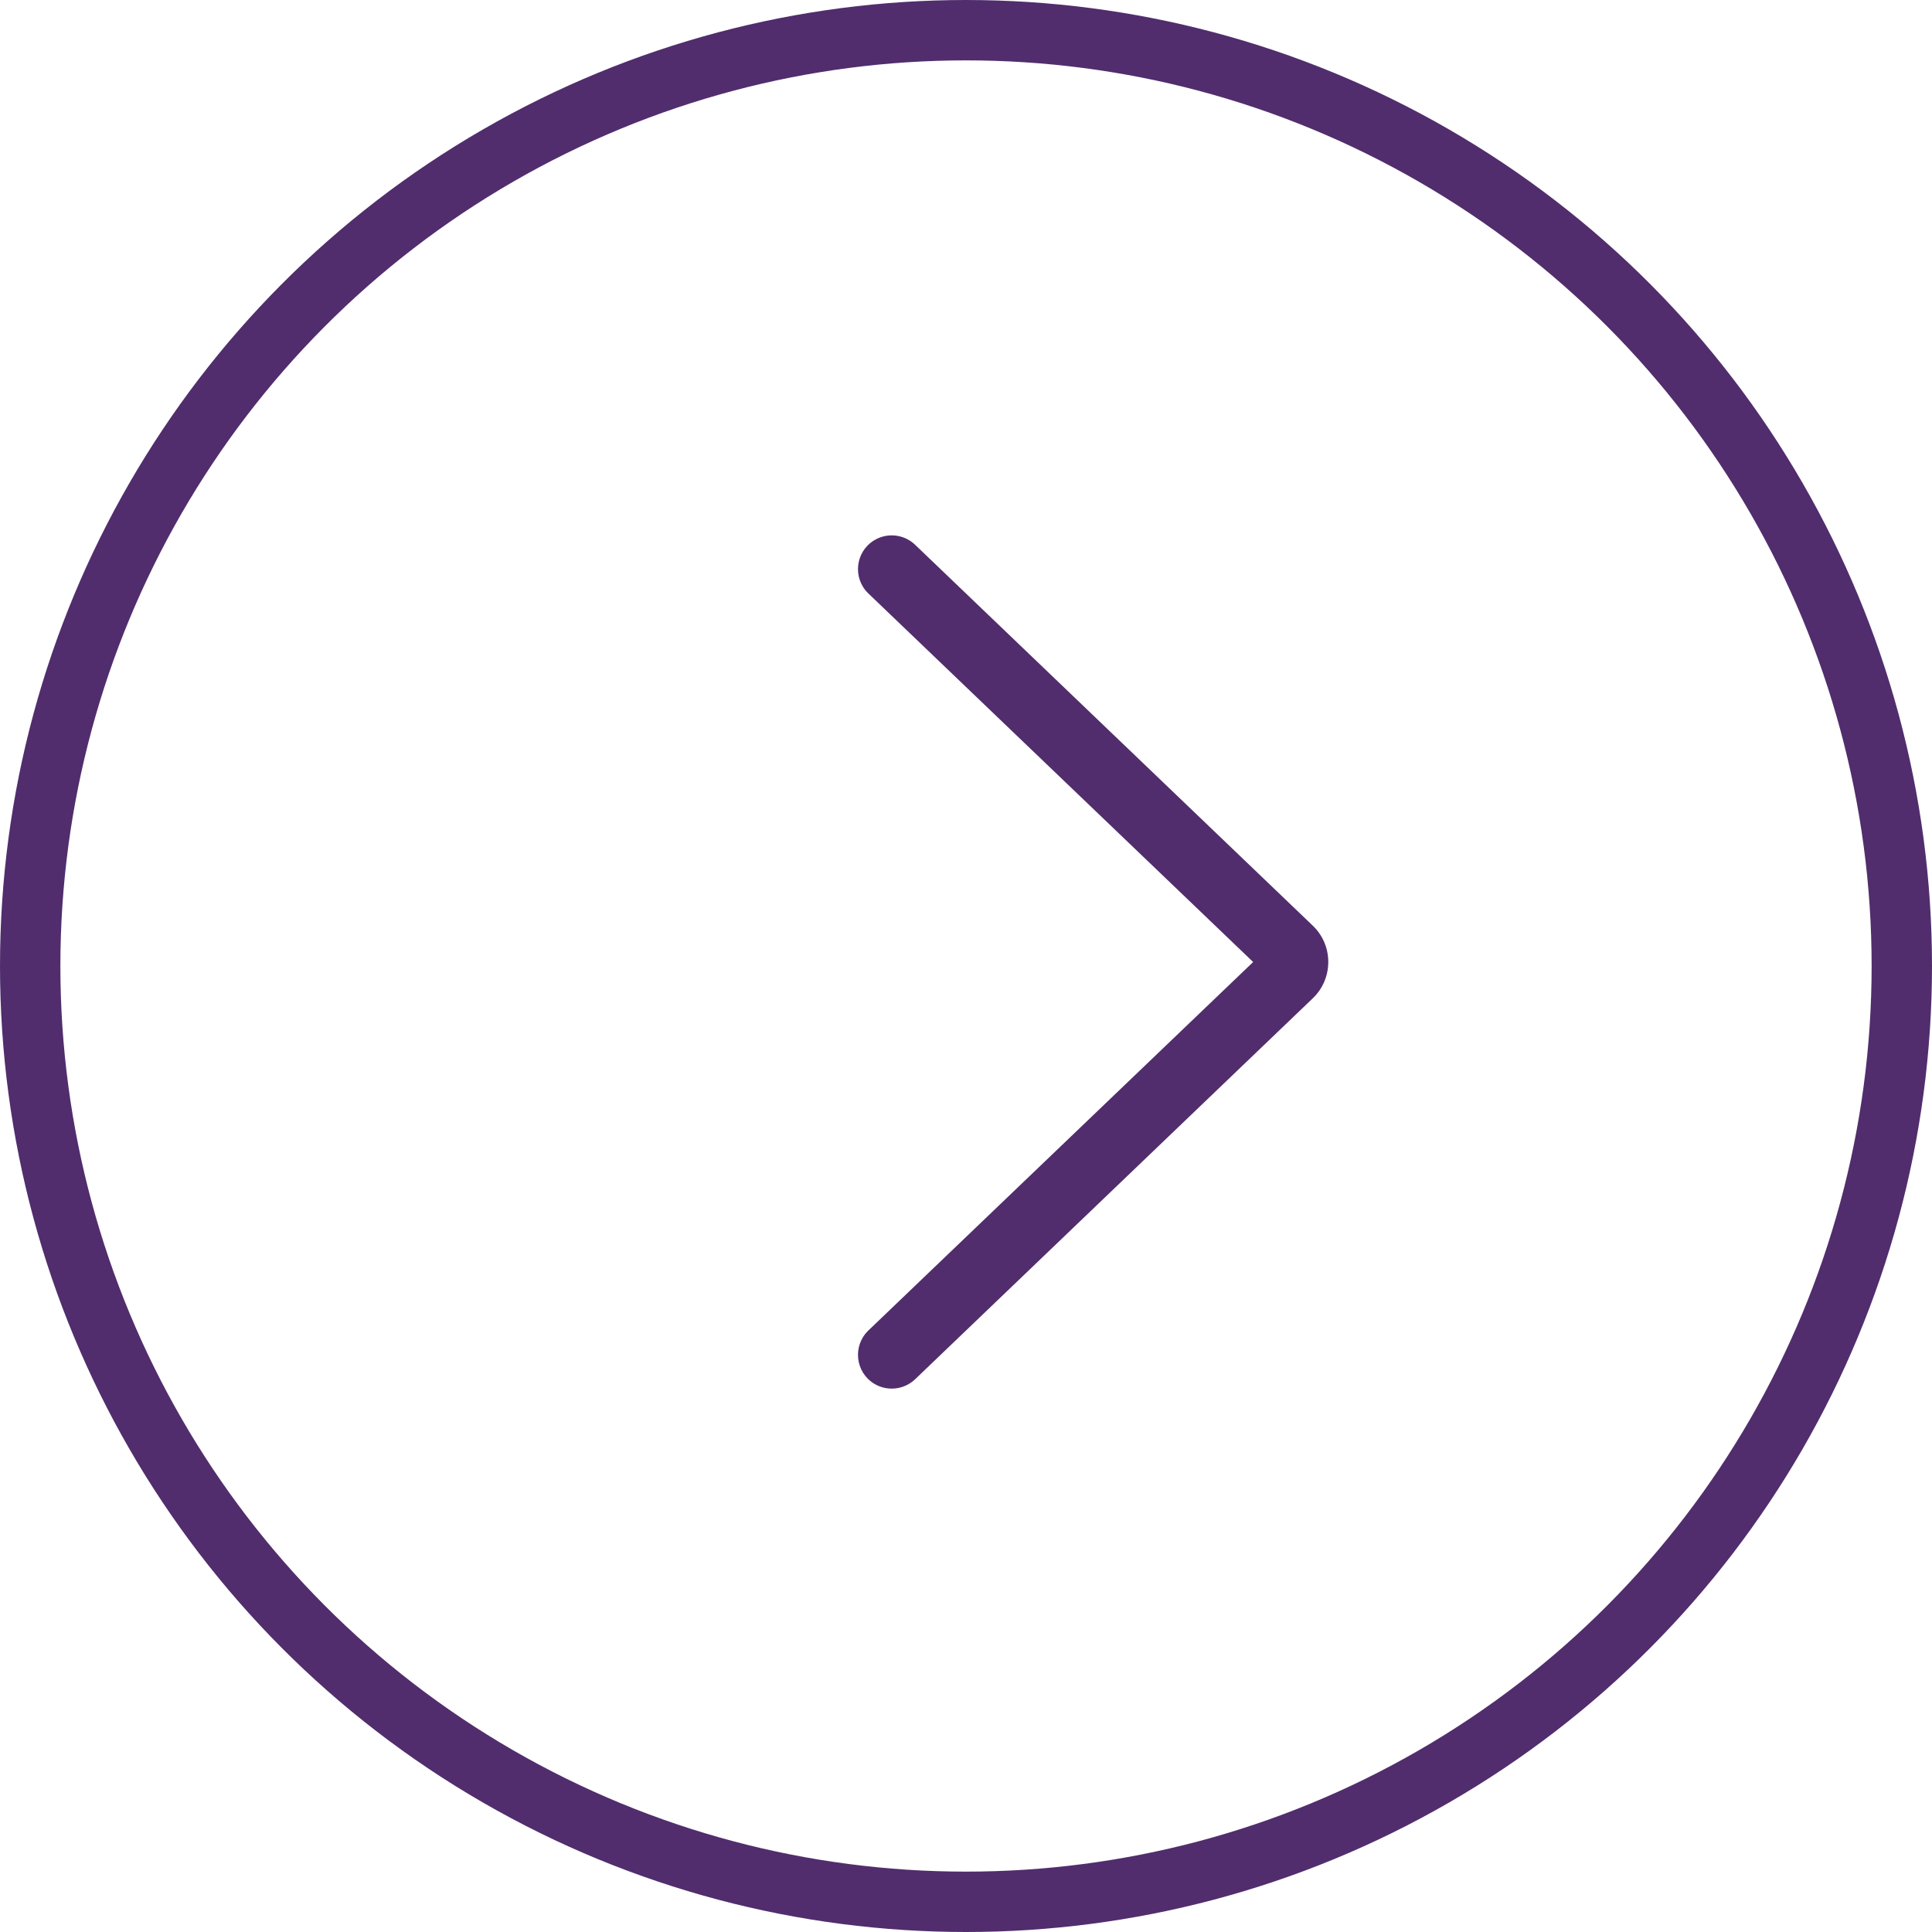 <svg width="32" height="32" viewBox="0 0 32 32" fill="none" xmlns="http://www.w3.org/2000/svg">
  <circle cx="16" cy="16" r="15.5" transform="rotate(-180 16 16)" stroke="#512D6D"/>
  <path fill-rule="evenodd" clip-rule="evenodd" d="M15.157 22.845C14.973 23.02 14.694 23.05 14.478 22.918C14.165 22.726 14.119 22.291 14.383 22.037L20.756 15.934L14.383 9.83C14.119 9.576 14.165 9.141 14.478 8.95C14.694 8.817 14.973 8.847 15.157 9.023L21.744 15.332C22.086 15.66 22.086 16.207 21.744 16.535L15.157 22.845Z" fill="#512D6D"/>
</svg>

